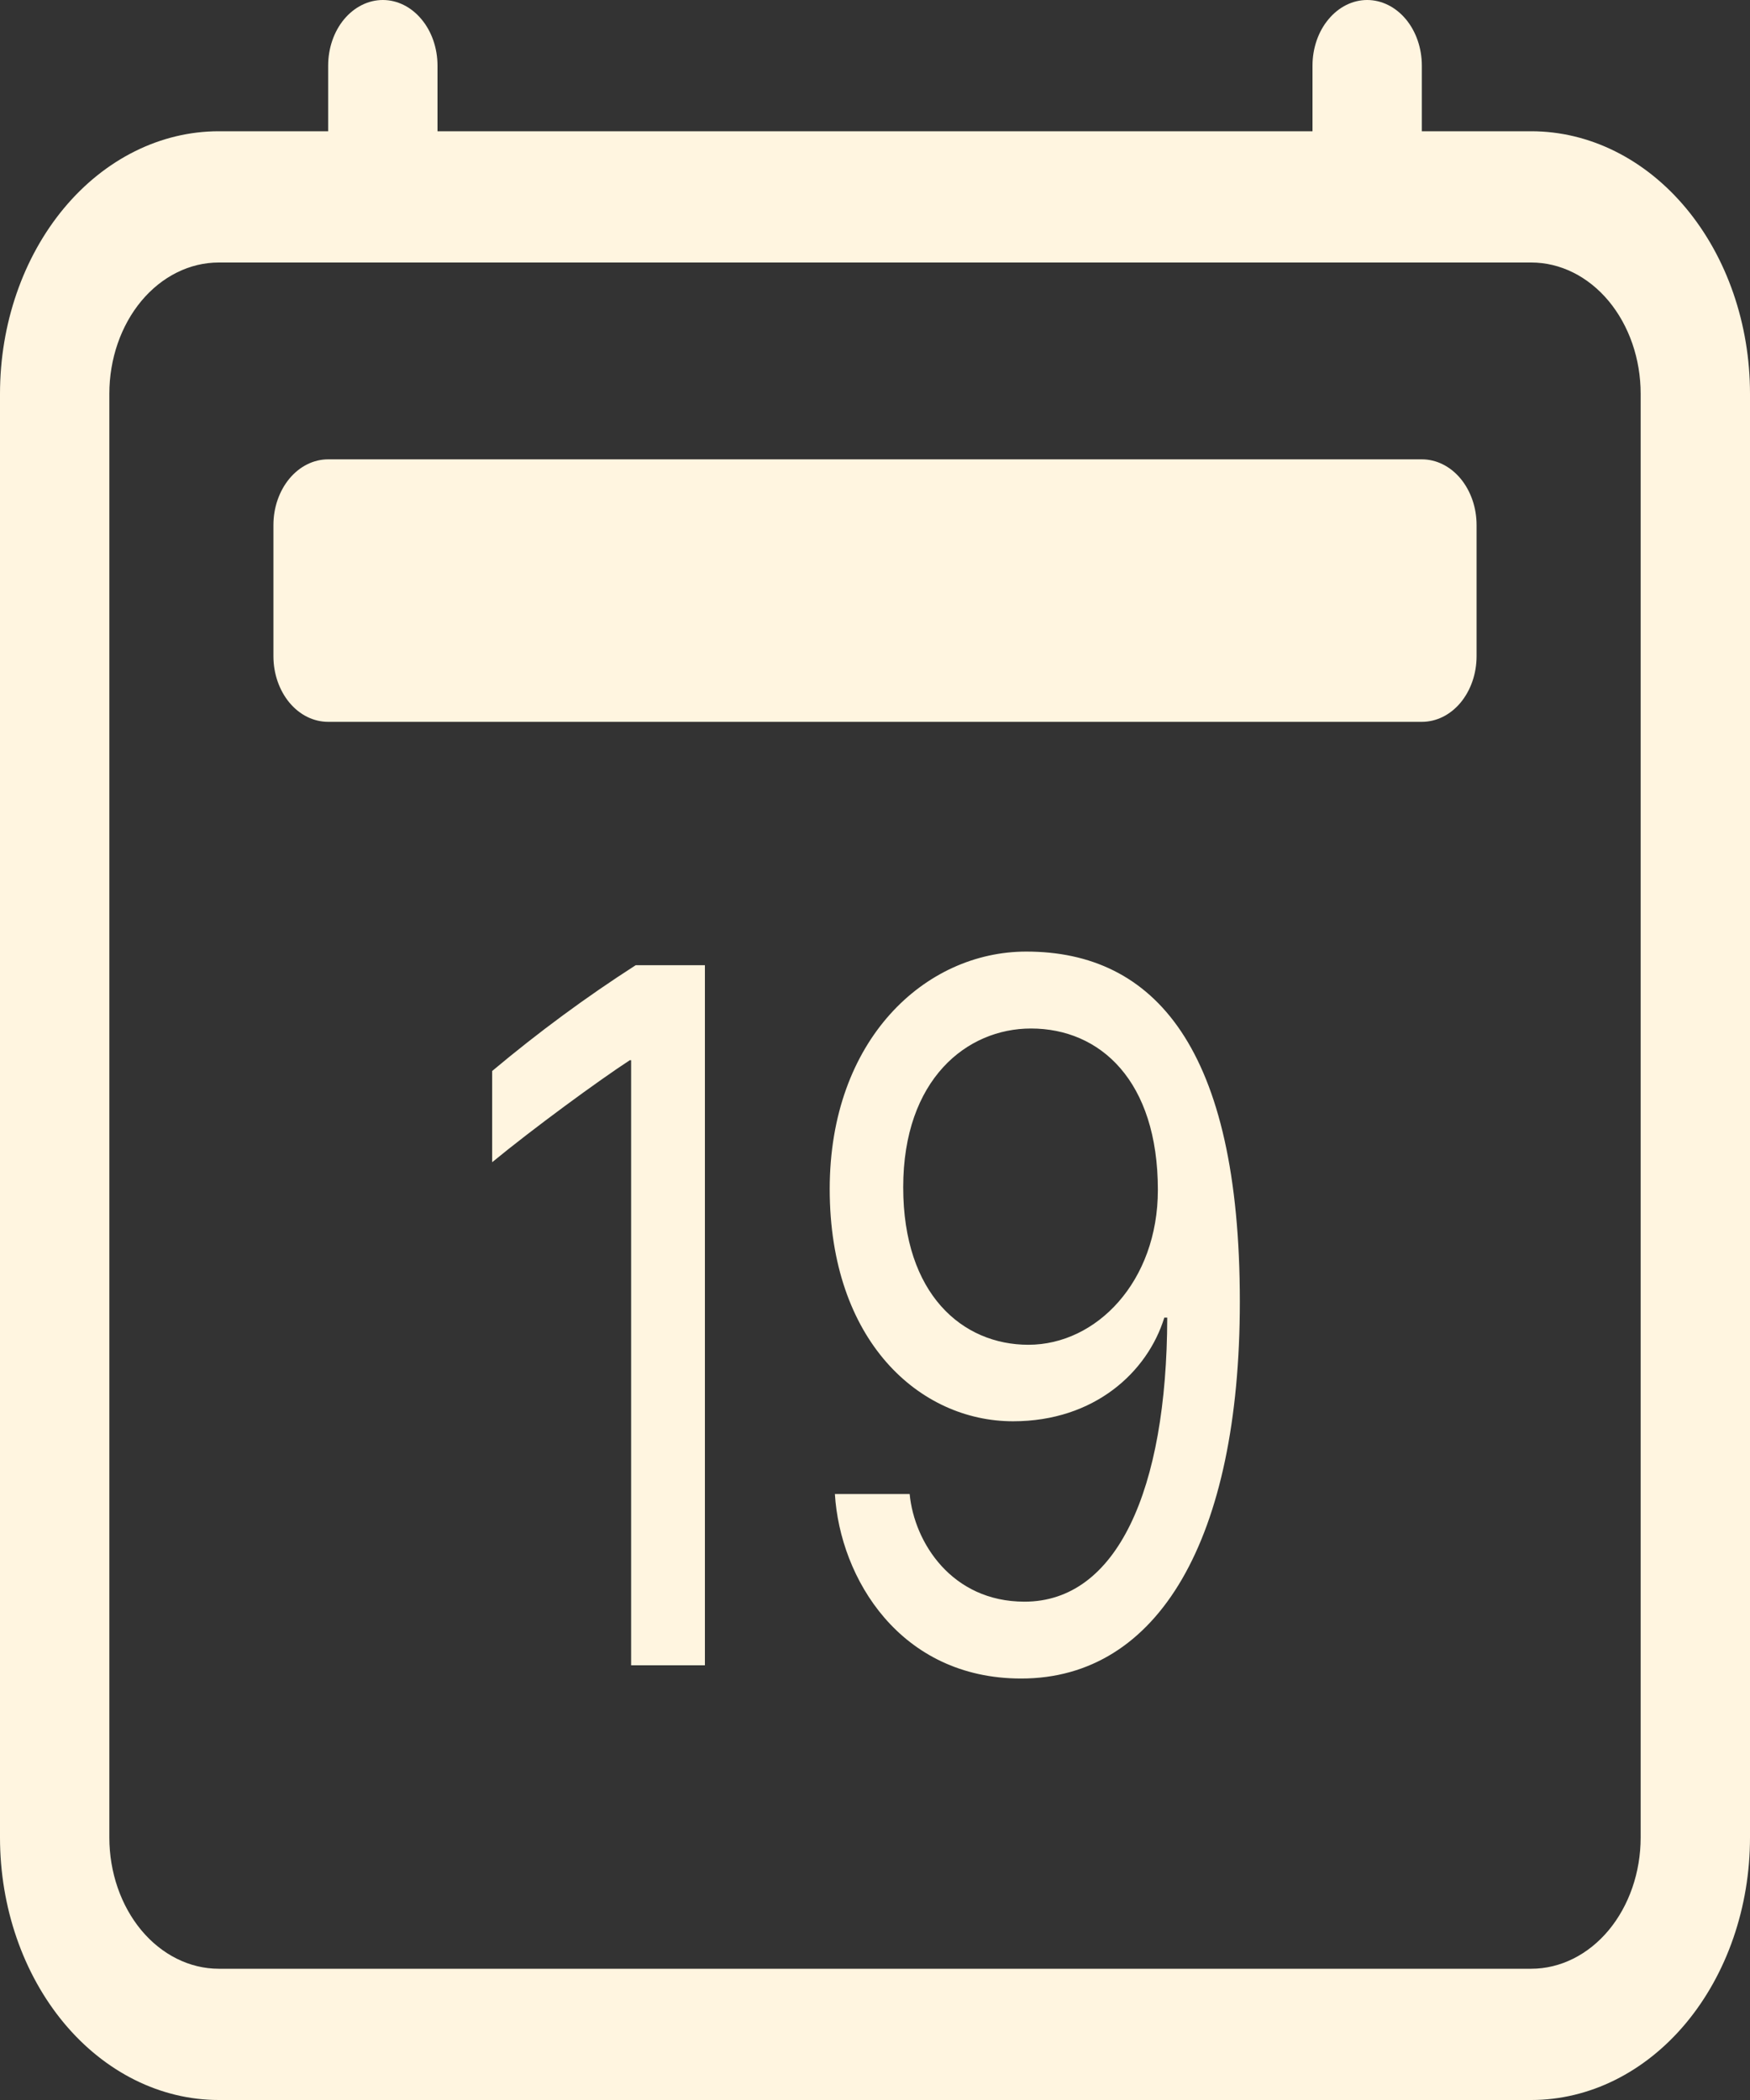 <svg width="25" height="30" viewBox="0 0 25 30" fill="none" xmlns="http://www.w3.org/2000/svg">
<rect x="0" y="0" width="25" height="30" fill="#333333" stroke="none"/>
<g clip-path="url(#clip0_67_251)">
<path d="M10.07 23.79V13.789H9.081C8.374 14.243 7.689 14.748 7.031 15.3V16.603C7.617 16.121 8.545 15.441 8.997 15.146H9.016V23.79H10.07ZM11.927 21.343C12 22.543 12.855 23.979 14.588 23.979C16.553 23.979 17.712 21.981 17.712 18.596C17.712 14.97 16.492 13.594 14.661 13.594C13.214 13.594 11.853 14.854 11.853 16.986C11.853 19.161 13.141 20.304 14.472 20.304C15.637 20.304 16.394 19.599 16.633 18.823H16.675C16.669 21.291 15.955 22.881 14.636 22.881C13.598 22.881 13.061 22.037 12.995 21.343H11.927ZM16.541 16.999C16.541 18.304 15.667 19.211 14.691 19.211C13.752 19.211 12.903 18.493 12.903 16.961C12.903 15.418 13.812 14.693 14.728 14.693C15.717 14.693 16.541 15.439 16.541 16.999Z" fill="#FFF5E0"/>
<path d="M5.469 0C5.676 0 5.875 0.099 6.021 0.275C6.168 0.45 6.25 0.689 6.25 0.938V1.875H18.75V0.938C18.75 0.689 18.832 0.45 18.979 0.275C19.125 0.099 19.324 0 19.531 0C19.738 0 19.937 0.099 20.084 0.275C20.23 0.45 20.312 0.689 20.312 0.938V1.875H21.875C22.704 1.875 23.499 2.27 24.085 2.973C24.671 3.677 25 4.63 25 5.625V26.25C25 27.245 24.671 28.198 24.085 28.902C23.499 29.605 22.704 30 21.875 30H3.125C2.296 30 1.501 29.605 0.915 28.902C0.329 28.198 0 27.245 0 26.25V5.625C0 4.63 0.329 3.677 0.915 2.973C1.501 2.27 2.296 1.875 3.125 1.875H4.688V0.938C4.688 0.689 4.77 0.45 4.916 0.275C5.063 0.099 5.262 0 5.469 0ZM3.125 3.75C2.711 3.75 2.313 3.948 2.02 4.299C1.727 4.651 1.562 5.128 1.562 5.625V26.25C1.562 26.747 1.727 27.224 2.02 27.576C2.313 27.927 2.711 28.125 3.125 28.125H21.875C22.289 28.125 22.687 27.927 22.98 27.576C23.273 27.224 23.438 26.747 23.438 26.25V5.625C23.438 5.128 23.273 4.651 22.98 4.299C22.687 3.948 22.289 3.75 21.875 3.75H3.125Z" fill="#FFF5E0"/>
<path d="M3.906 7.5C3.906 7.251 3.989 7.013 4.135 6.837C4.282 6.661 4.48 6.562 4.688 6.562H20.312C20.52 6.562 20.718 6.661 20.865 6.837C21.011 7.013 21.094 7.251 21.094 7.5V9.375C21.094 9.624 21.011 9.862 20.865 10.038C20.718 10.214 20.52 10.312 20.312 10.312H4.688C4.48 10.312 4.282 10.214 4.135 10.038C3.989 9.862 3.906 9.624 3.906 9.375V7.5Z" fill="#FFF5E0"/>
</g>
<defs>
<clipPath id="clip0_67_251">
<rect width="25" height="30" fill="white"/>
</clipPath>
</defs>
</svg>
